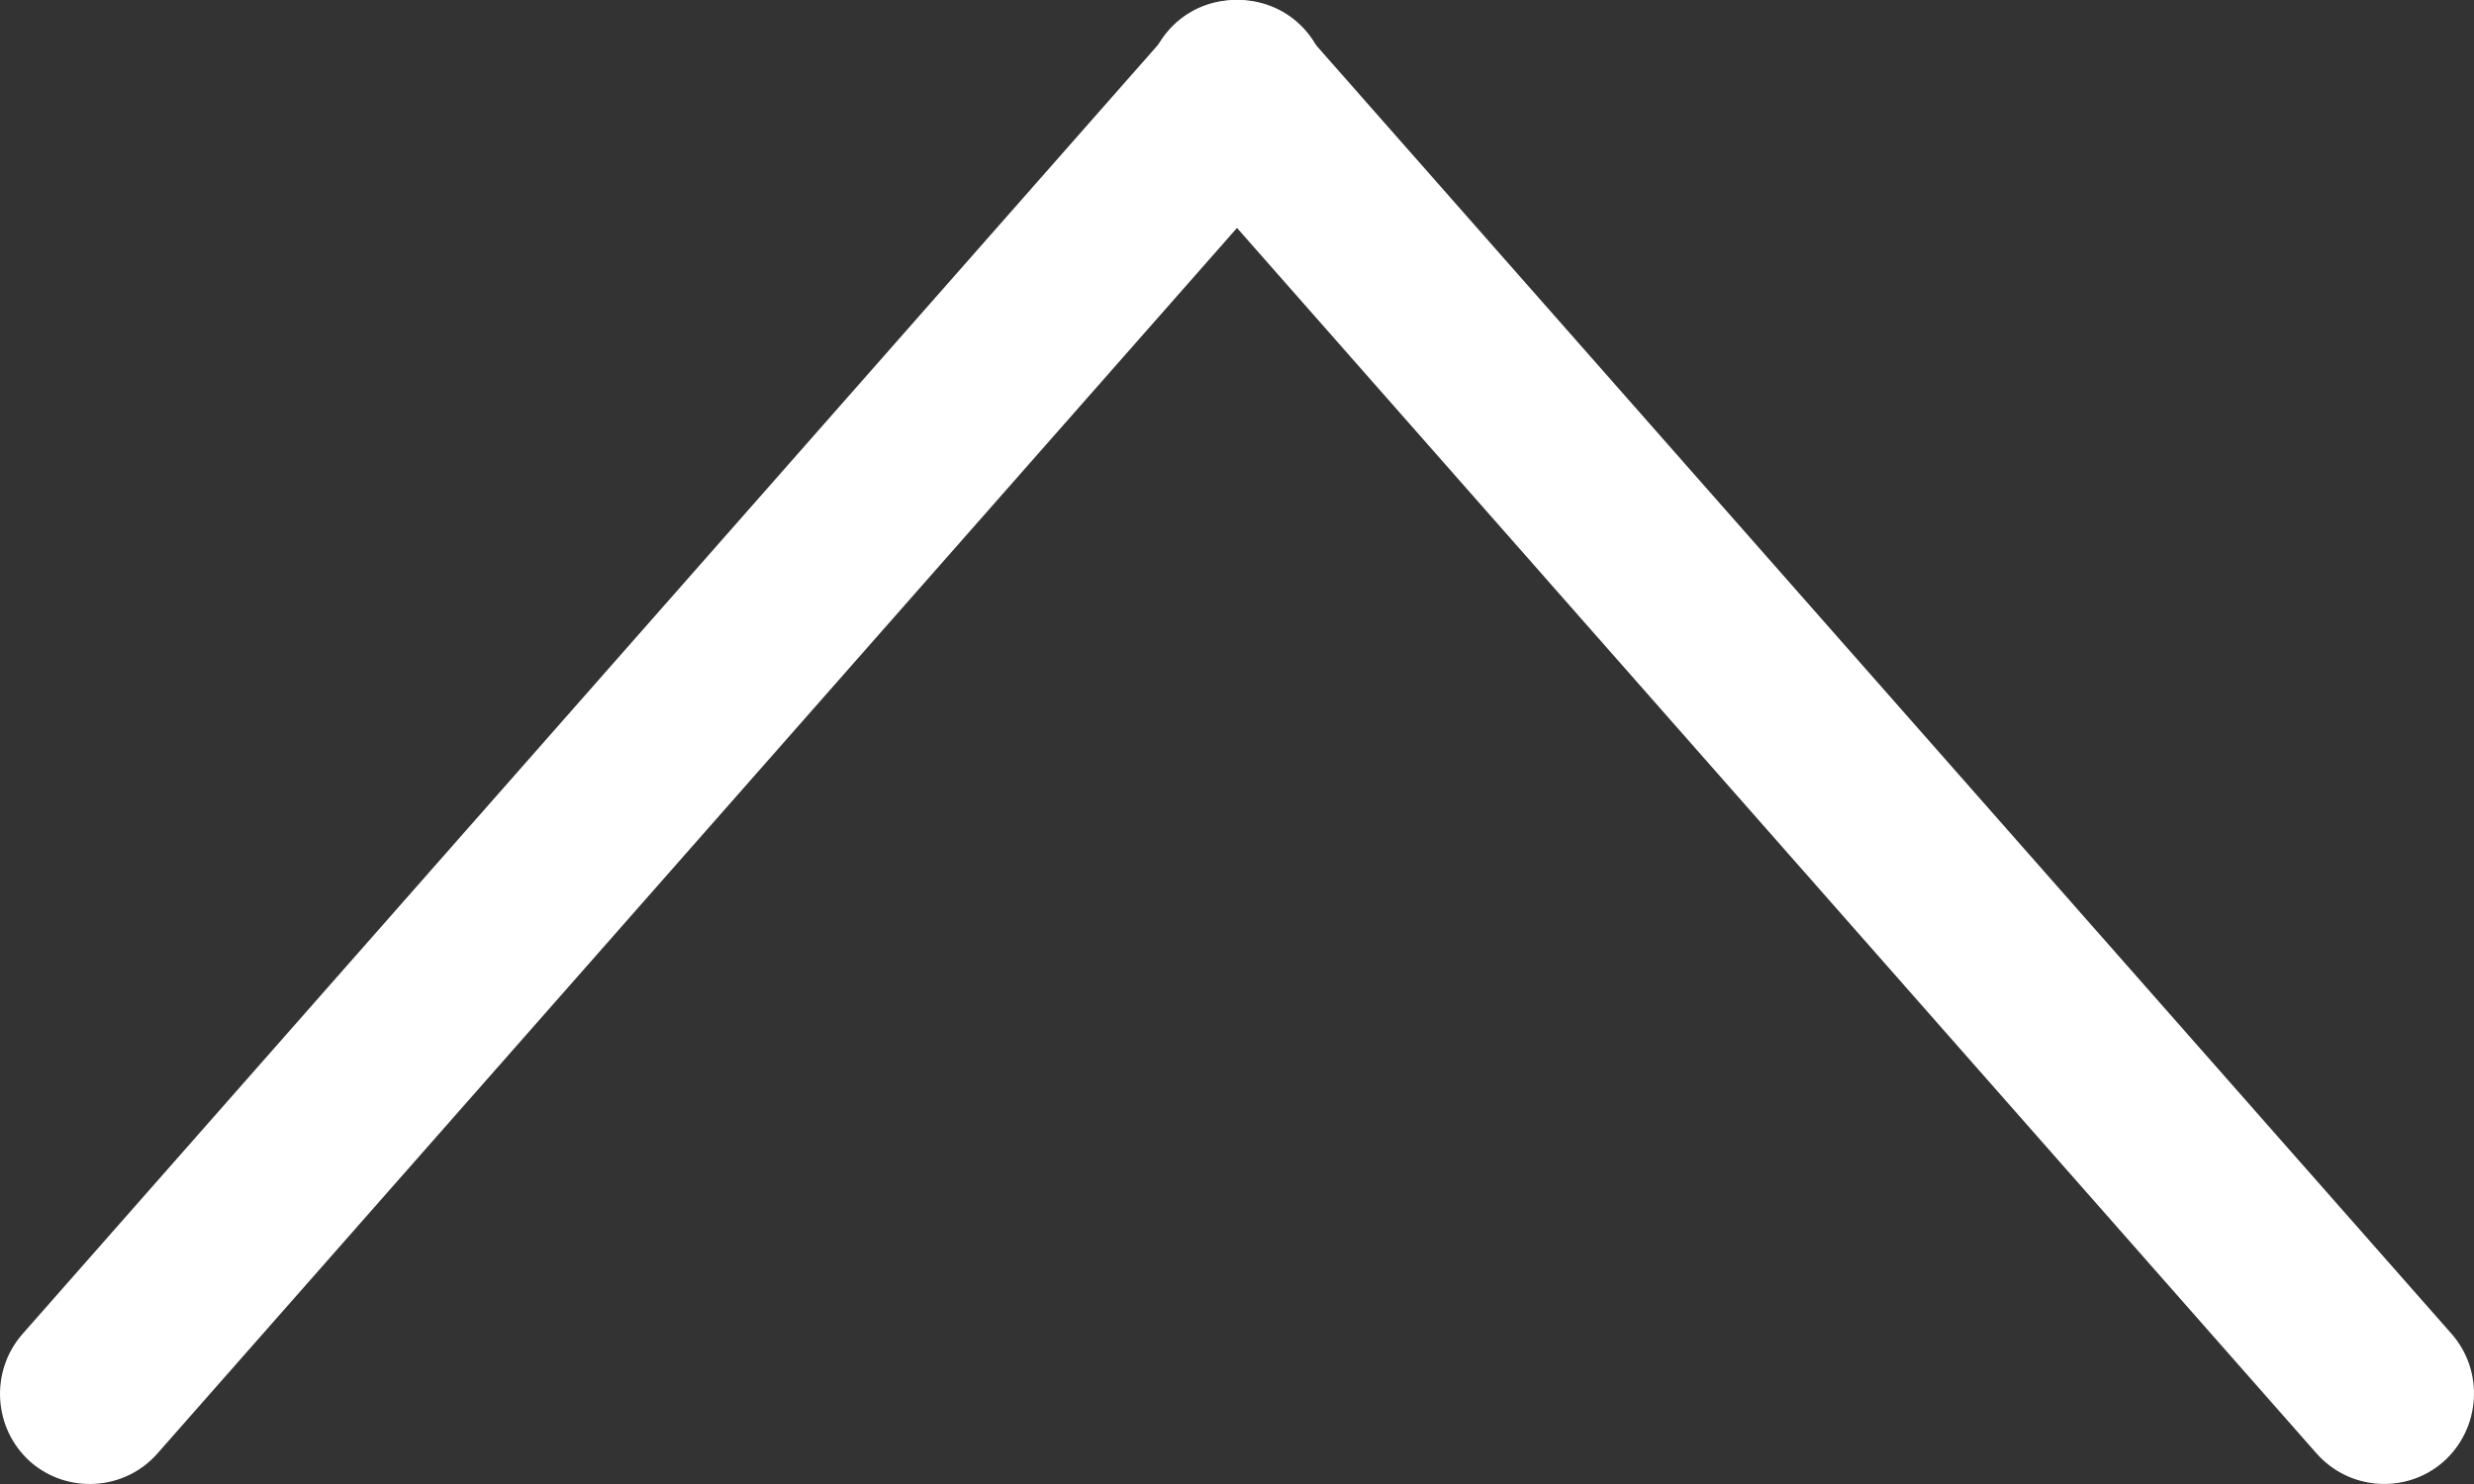 <?xml version="1.0" encoding="UTF-8"?>
<svg width="20px" height="12px" viewBox="0 0 20 12" version="1.1" xmlns="http://www.w3.org/2000/svg" xmlns:xlink="http://www.w3.org/1999/xlink">
    <rect x="0" y="0" width="20" height="12" fill="#333333" stroke="none"/>
    <title>返回 (3)备份</title>
    <g id="登陆弹窗" stroke="none" stroke-width="1" fill="none" fill-rule="evenodd">
        <g id="社区-忘记密码-验证码错误备份" transform="translate(-988, -363)" fill="#ffffff" fill-rule="nonzero">
            <g id="返回-(3)备份" transform="translate(998, 369) rotate(-270) translate(-998, -369) translate(992, 359)">
                <path d="M0.246,9.466 L10.786,0.181 C11.087,-0.083 11.549,-0.055 11.818,0.245 C12.083,0.545 12.055,1.005 11.754,1.272 L1.214,10.554 C0.912,10.818 0.45,10.79 0.182,10.491 C-0.084,10.193 -0.055,9.731 0.246,9.466 Z" id="路径"></path>
                <path d="M11.754,18.728 L1.214,9.446 C0.912,9.182 0.45,9.21 0.182,9.509 C-0.084,9.809 -0.055,10.269 0.246,10.536 L10.788,19.819 C11.09,20.083 11.552,20.055 11.82,19.755 C12.083,19.455 12.055,18.993 11.754,18.728 Z" id="路径"></path>
            </g>
        </g>
    </g>
</svg>
